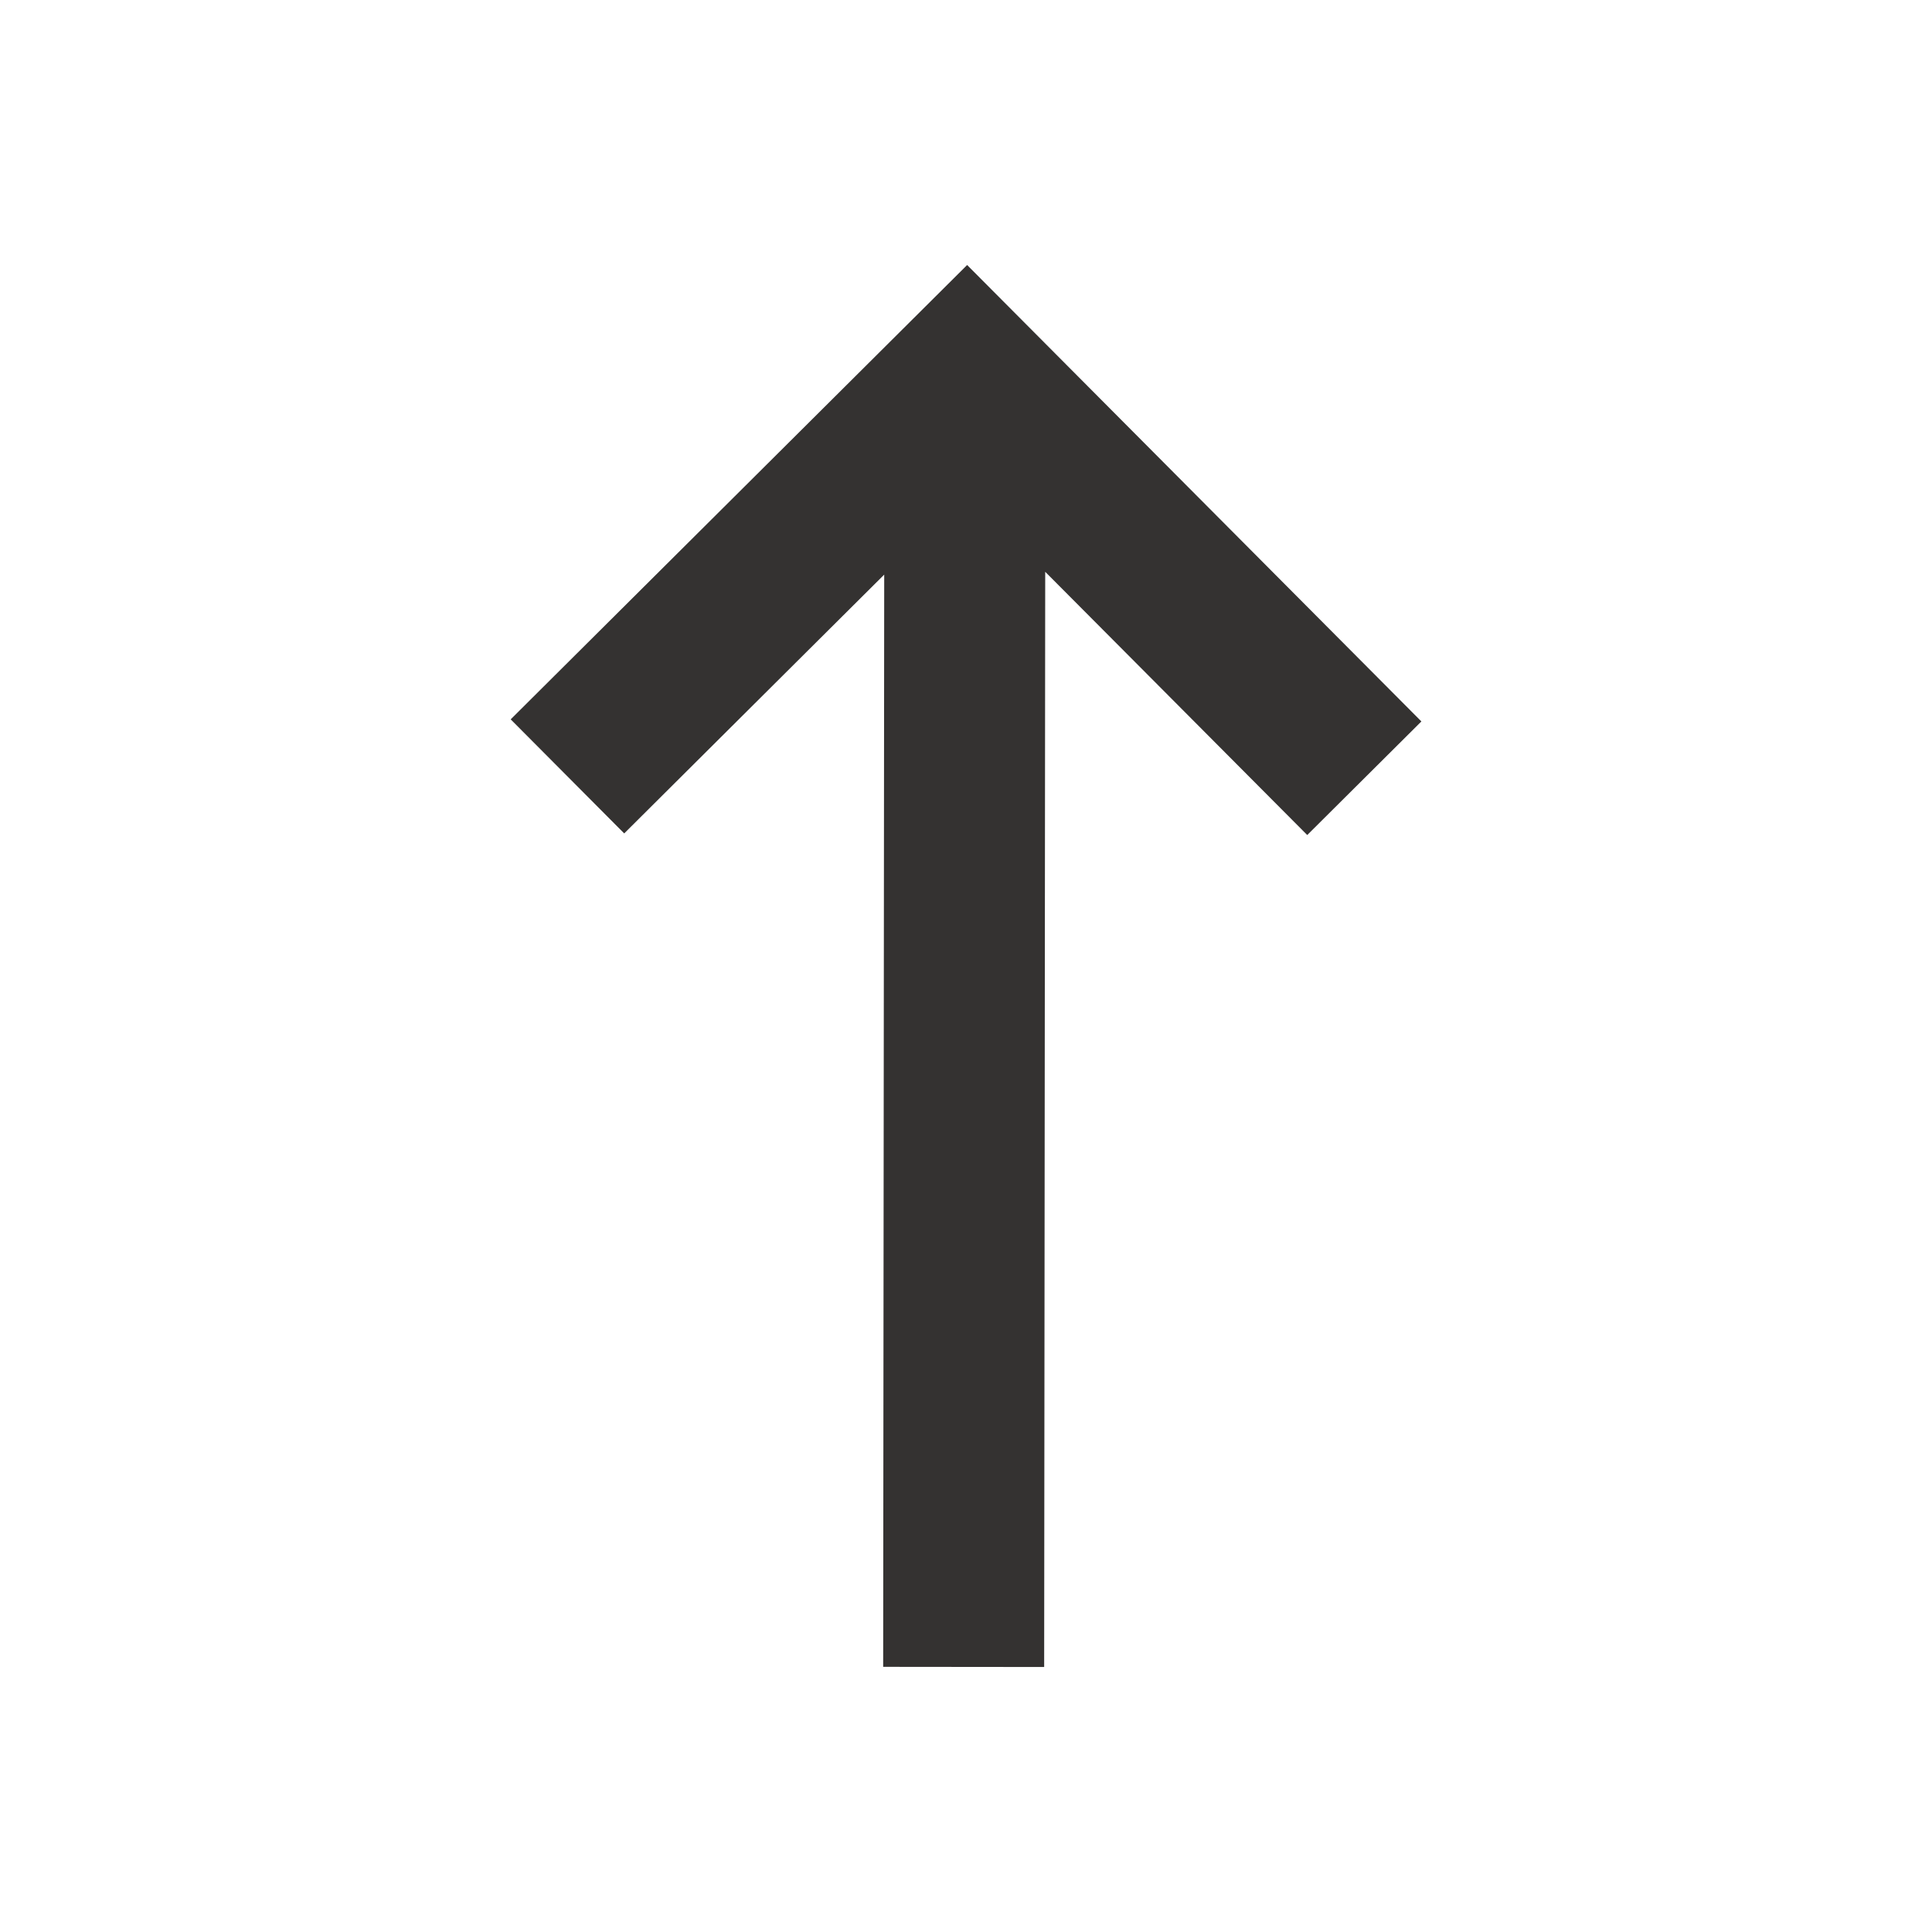 <svg xmlns="http://www.w3.org/2000/svg" width="2.2em" height="2.2em" viewBox="0 0 24 24"><path fill="#343231" d="m17.657 8.962l-1.418 1.411l-3.255-3.27l-.013 13.605l-2-.002l.013-13.568l-3.23 3.215l-1.41-1.417l5.67-5.644l5.643 5.67Z"/></svg>
